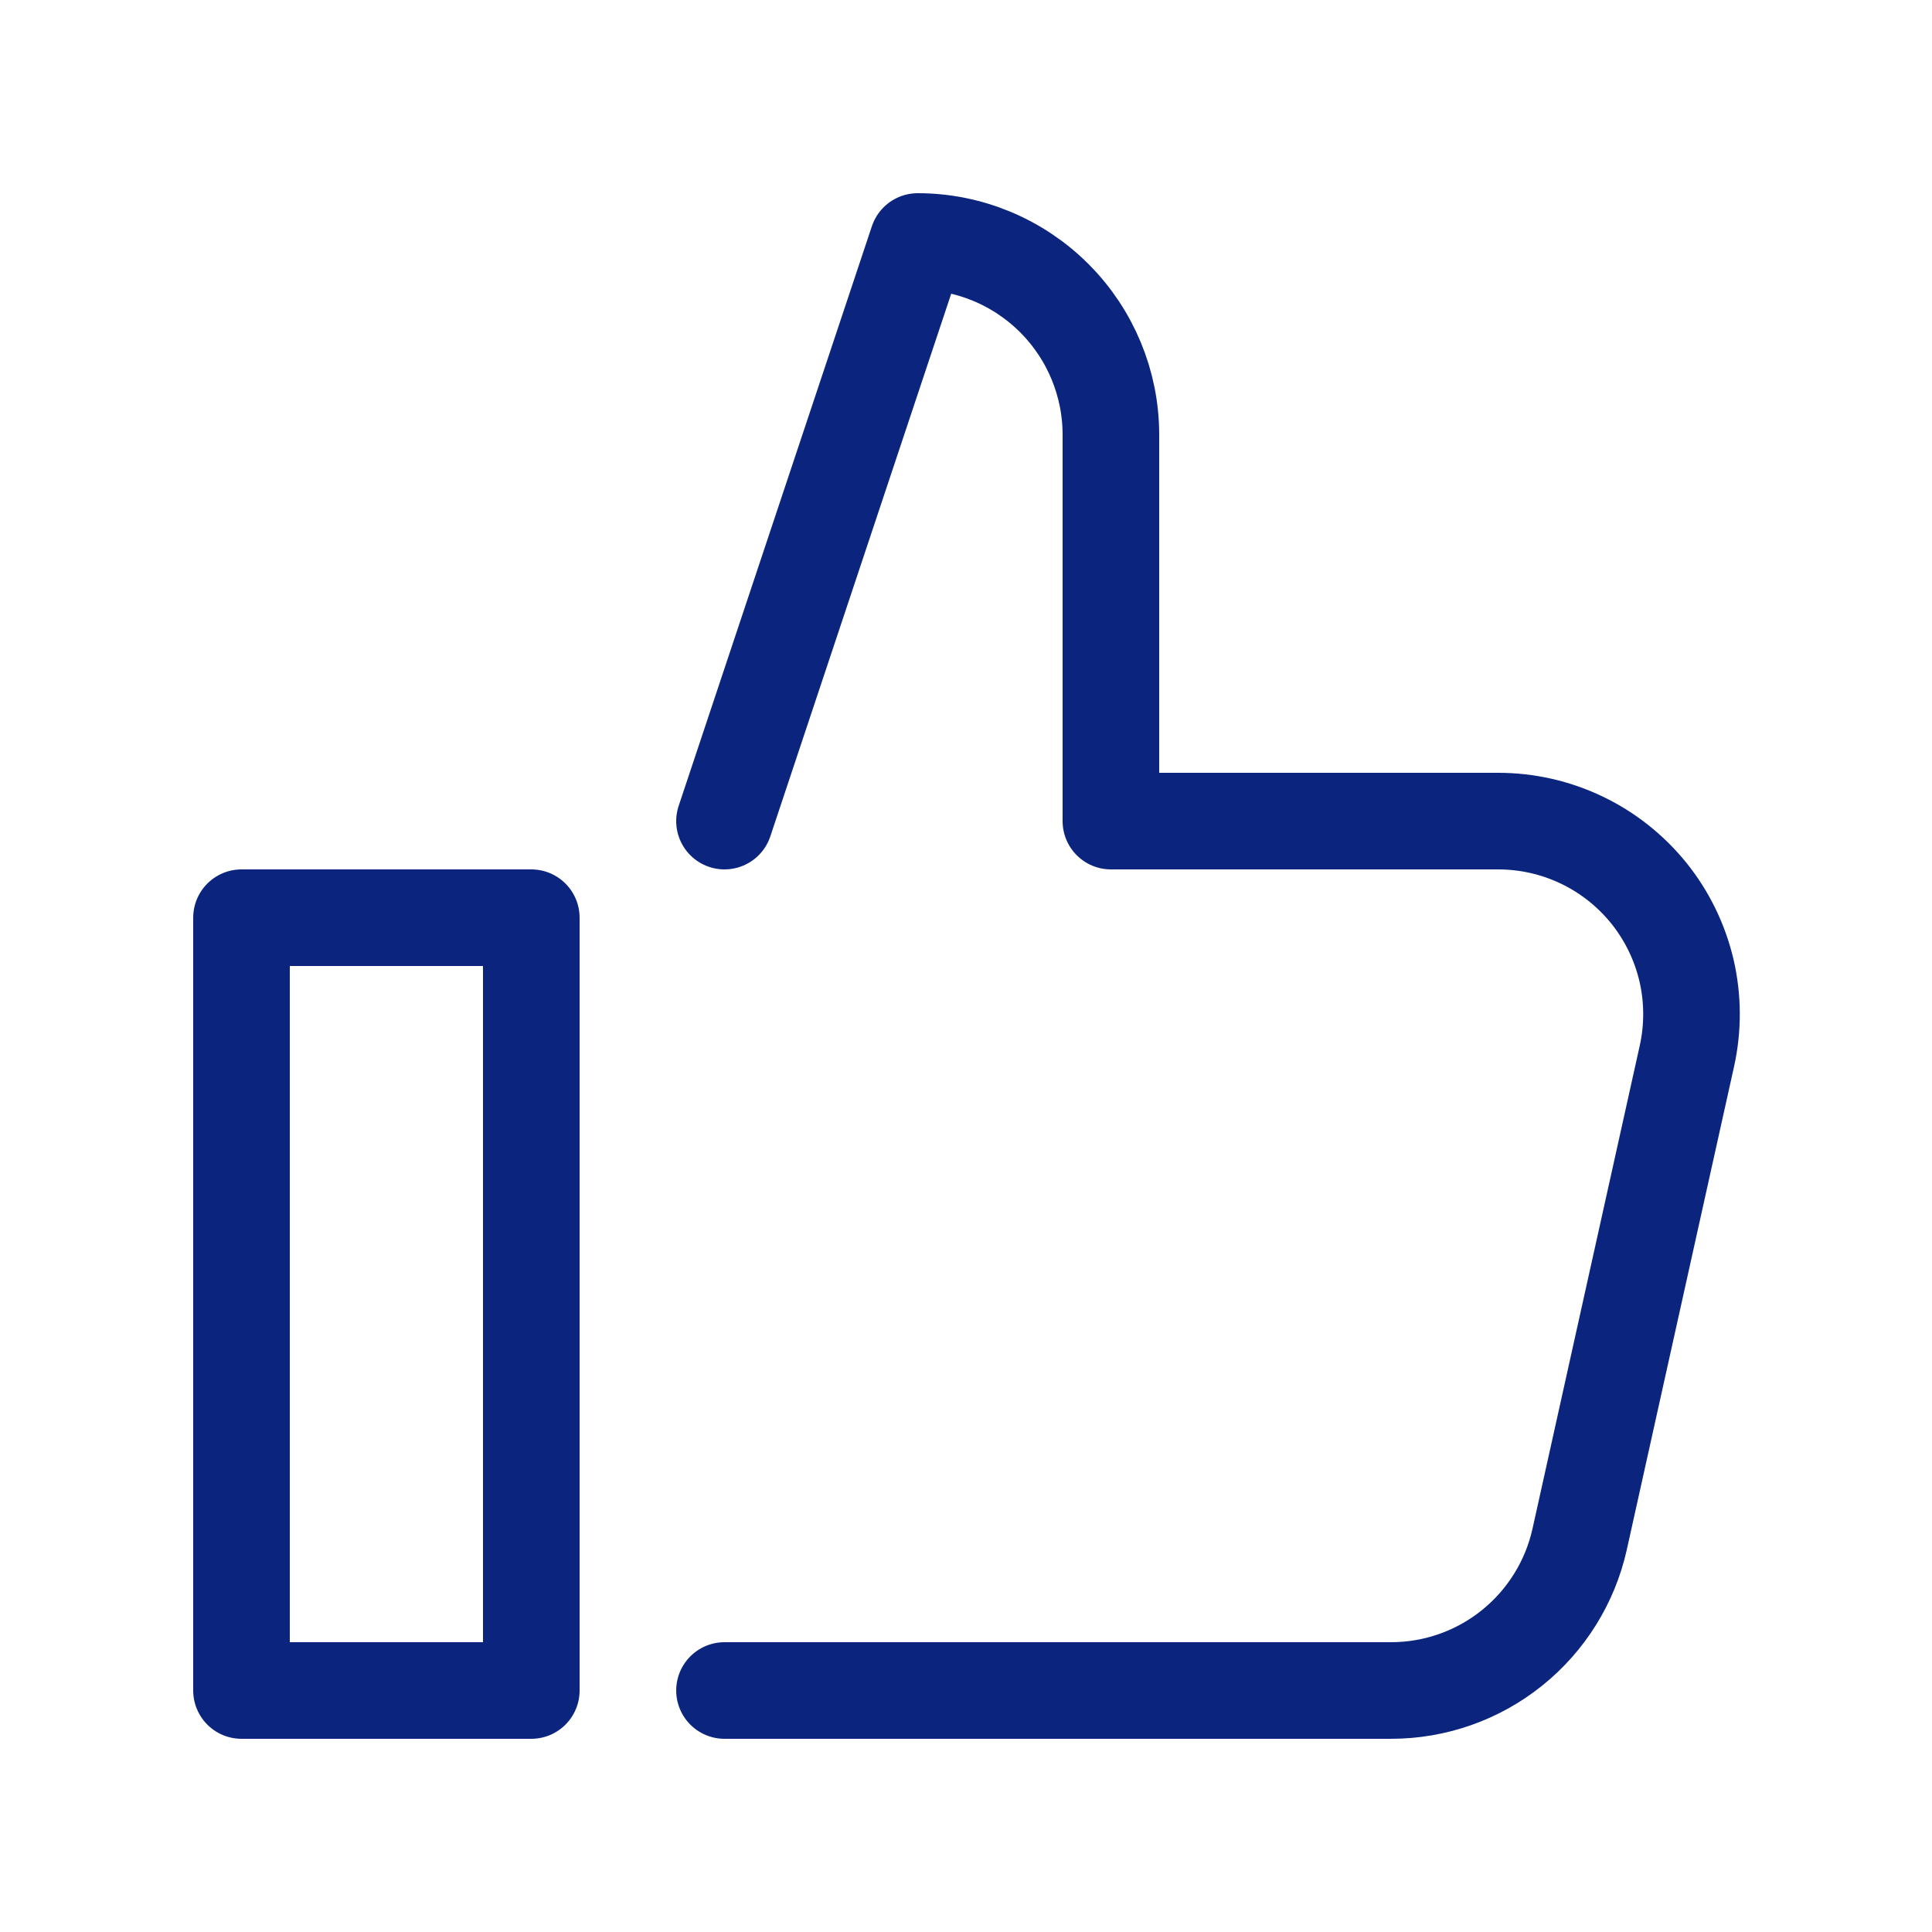 <svg width="16" height="16" viewBox="0 0 16 16" fill="none" xmlns="http://www.w3.org/2000/svg">
<path d="M4.4 7.6L2 7.6L2 14H4.4L4.4 7.6Z" stroke="#0B257E" stroke-width="0.8" stroke-linecap="round" stroke-linejoin="round"/>
<path d="M6 14L11.52 14C11.884 14 12.237 13.876 12.521 13.648C12.805 13.42 13.003 13.102 13.082 12.747L13.97 8.747C14.022 8.513 14.021 8.27 13.967 8.037C13.912 7.803 13.806 7.585 13.656 7.398C13.505 7.211 13.315 7.06 13.099 6.957C12.882 6.853 12.646 6.8 12.406 6.8L9.2 6.8L9.2 3.6C9.2 3.176 9.031 2.769 8.731 2.469C8.431 2.169 8.024 2 7.6 2L6 6.8" stroke="#0B257E" stroke-width="0.8" stroke-linecap="round" stroke-linejoin="round"/>
</svg>
